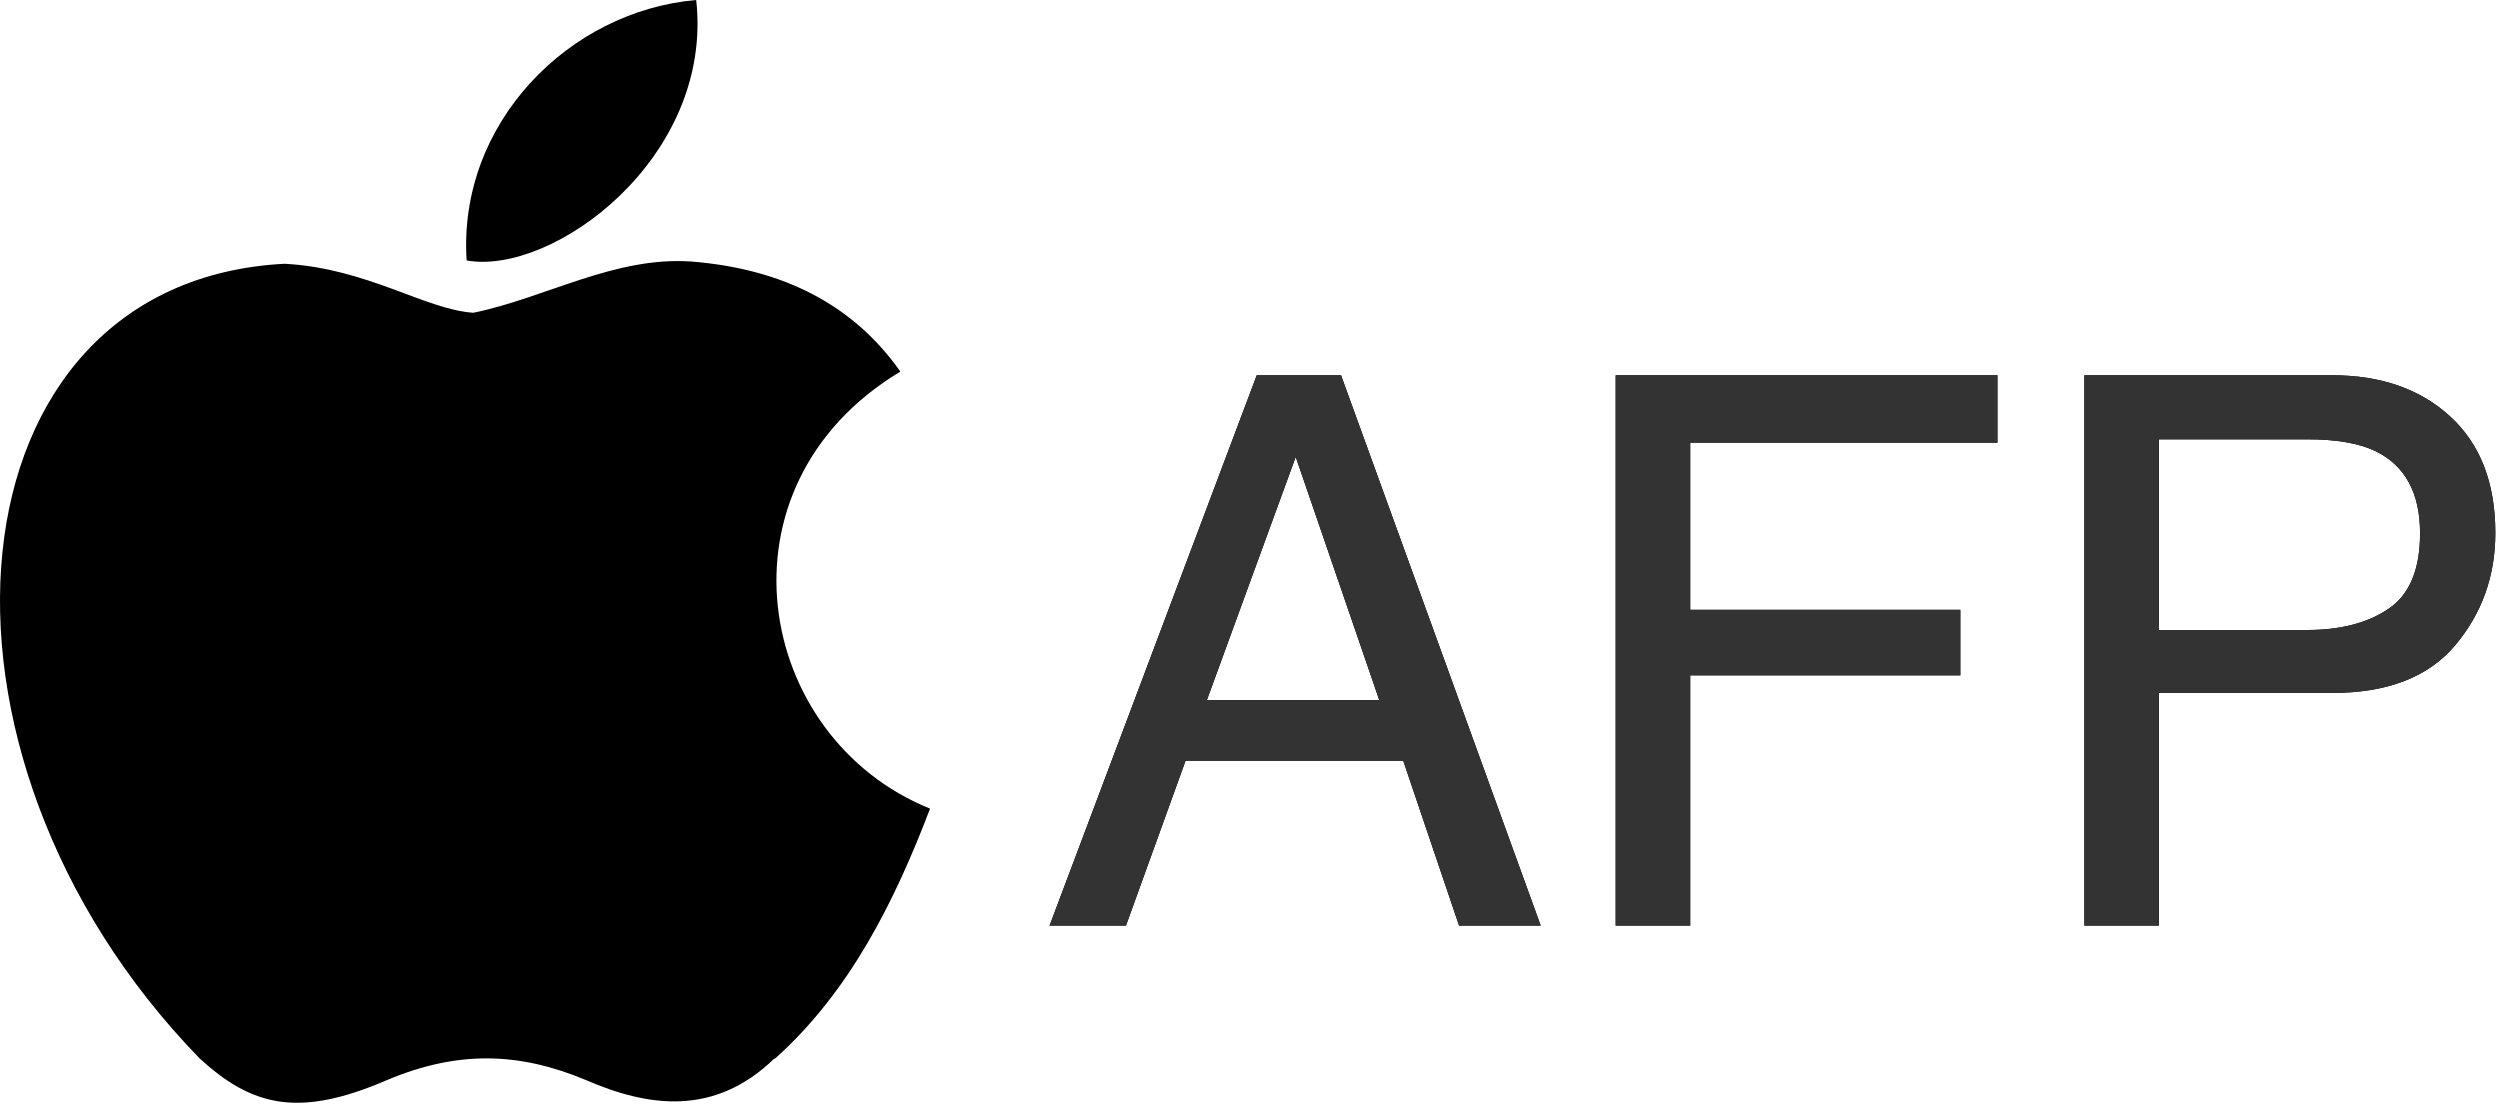 <?xml version="1.0" encoding="UTF-8"?>
<svg width="148px" height="66px" viewBox="0 0 148 66" version="1.1" xmlns="http://www.w3.org/2000/svg" xmlns:xlink="http://www.w3.org/1999/xlink">
    <!-- Generator: Sketch 52.6 (67491) - http://www.bohemiancoding.com/sketch -->
    <title>logo-AFP</title>
    <desc>Created with Sketch.</desc>
    <defs>
        <path d="M81.652,41.444 L76.706,27.05 L71.449,41.444 L81.652,41.444 Z M74.399,22.214 L79.39,22.214 L91.211,54.796 L86.376,54.796 L83.071,45.037 L70.185,45.037 L66.658,54.796 L62.134,54.796 L74.399,22.214 Z M95.647,22.214 L118.248,22.214 L118.248,26.207 L100.061,26.207 L100.061,36.099 L116.052,36.099 L116.052,39.98 L100.061,39.98 L100.061,54.796 L95.647,54.796 L95.647,22.214 Z M123.394,22.214 L138.054,22.214 C140.952,22.214 143.289,23.031 145.063,24.665 C146.837,26.299 147.725,28.595 147.725,31.552 C147.725,34.095 146.934,36.309 145.351,38.195 C143.769,40.08 141.337,41.023 138.054,41.023 L127.807,41.023 L127.807,54.796 L123.394,54.796 L123.394,22.214 Z M143.267,31.574 C143.267,29.179 142.379,27.552 140.605,26.695 C139.629,26.236 138.291,26.007 136.59,26.007 L127.807,26.007 L127.807,37.296 L136.59,37.296 C138.572,37.296 140.18,36.875 141.415,36.032 C142.649,35.189 143.267,33.703 143.267,31.574 Z" id="path-1"></path>
    </defs>
    <g id="Page-1" stroke="none" stroke-width="1" fill="none" fill-rule="evenodd">
        <g id="logo-AFP">
            <path d="M45.853,62.655 C42.312,66.091 38.405,65.556 34.681,63.936 C30.722,62.283 27.102,62.178 22.921,63.936 C17.714,66.183 14.951,65.53 11.815,62.655 C-5.891,44.427 -3.277,16.66 16.845,15.615 C21.726,15.876 25.143,18.313 28.017,18.516 C32.29,17.647 36.38,15.157 40.953,15.484 C46.448,15.928 50.557,18.097 53.301,21.998 C41.999,28.792 44.677,43.689 55.059,47.87 C52.981,53.325 50.316,58.715 45.847,62.701 L45.853,62.655 Z M27.625,15.419 C27.096,7.317 33.662,0.653 41.215,0 C42.253,9.343 32.721,16.333 27.625,15.419 Z" id="Shape" fill="#000000" fill-rule="nonzero"></path>
            <g id="AFP">
                <use fill="#000000" xlink:href="#path-1"></use>
                <use fill="#333333" xlink:href="#path-1"></use>
            </g>
        </g>
    </g>
</svg>
